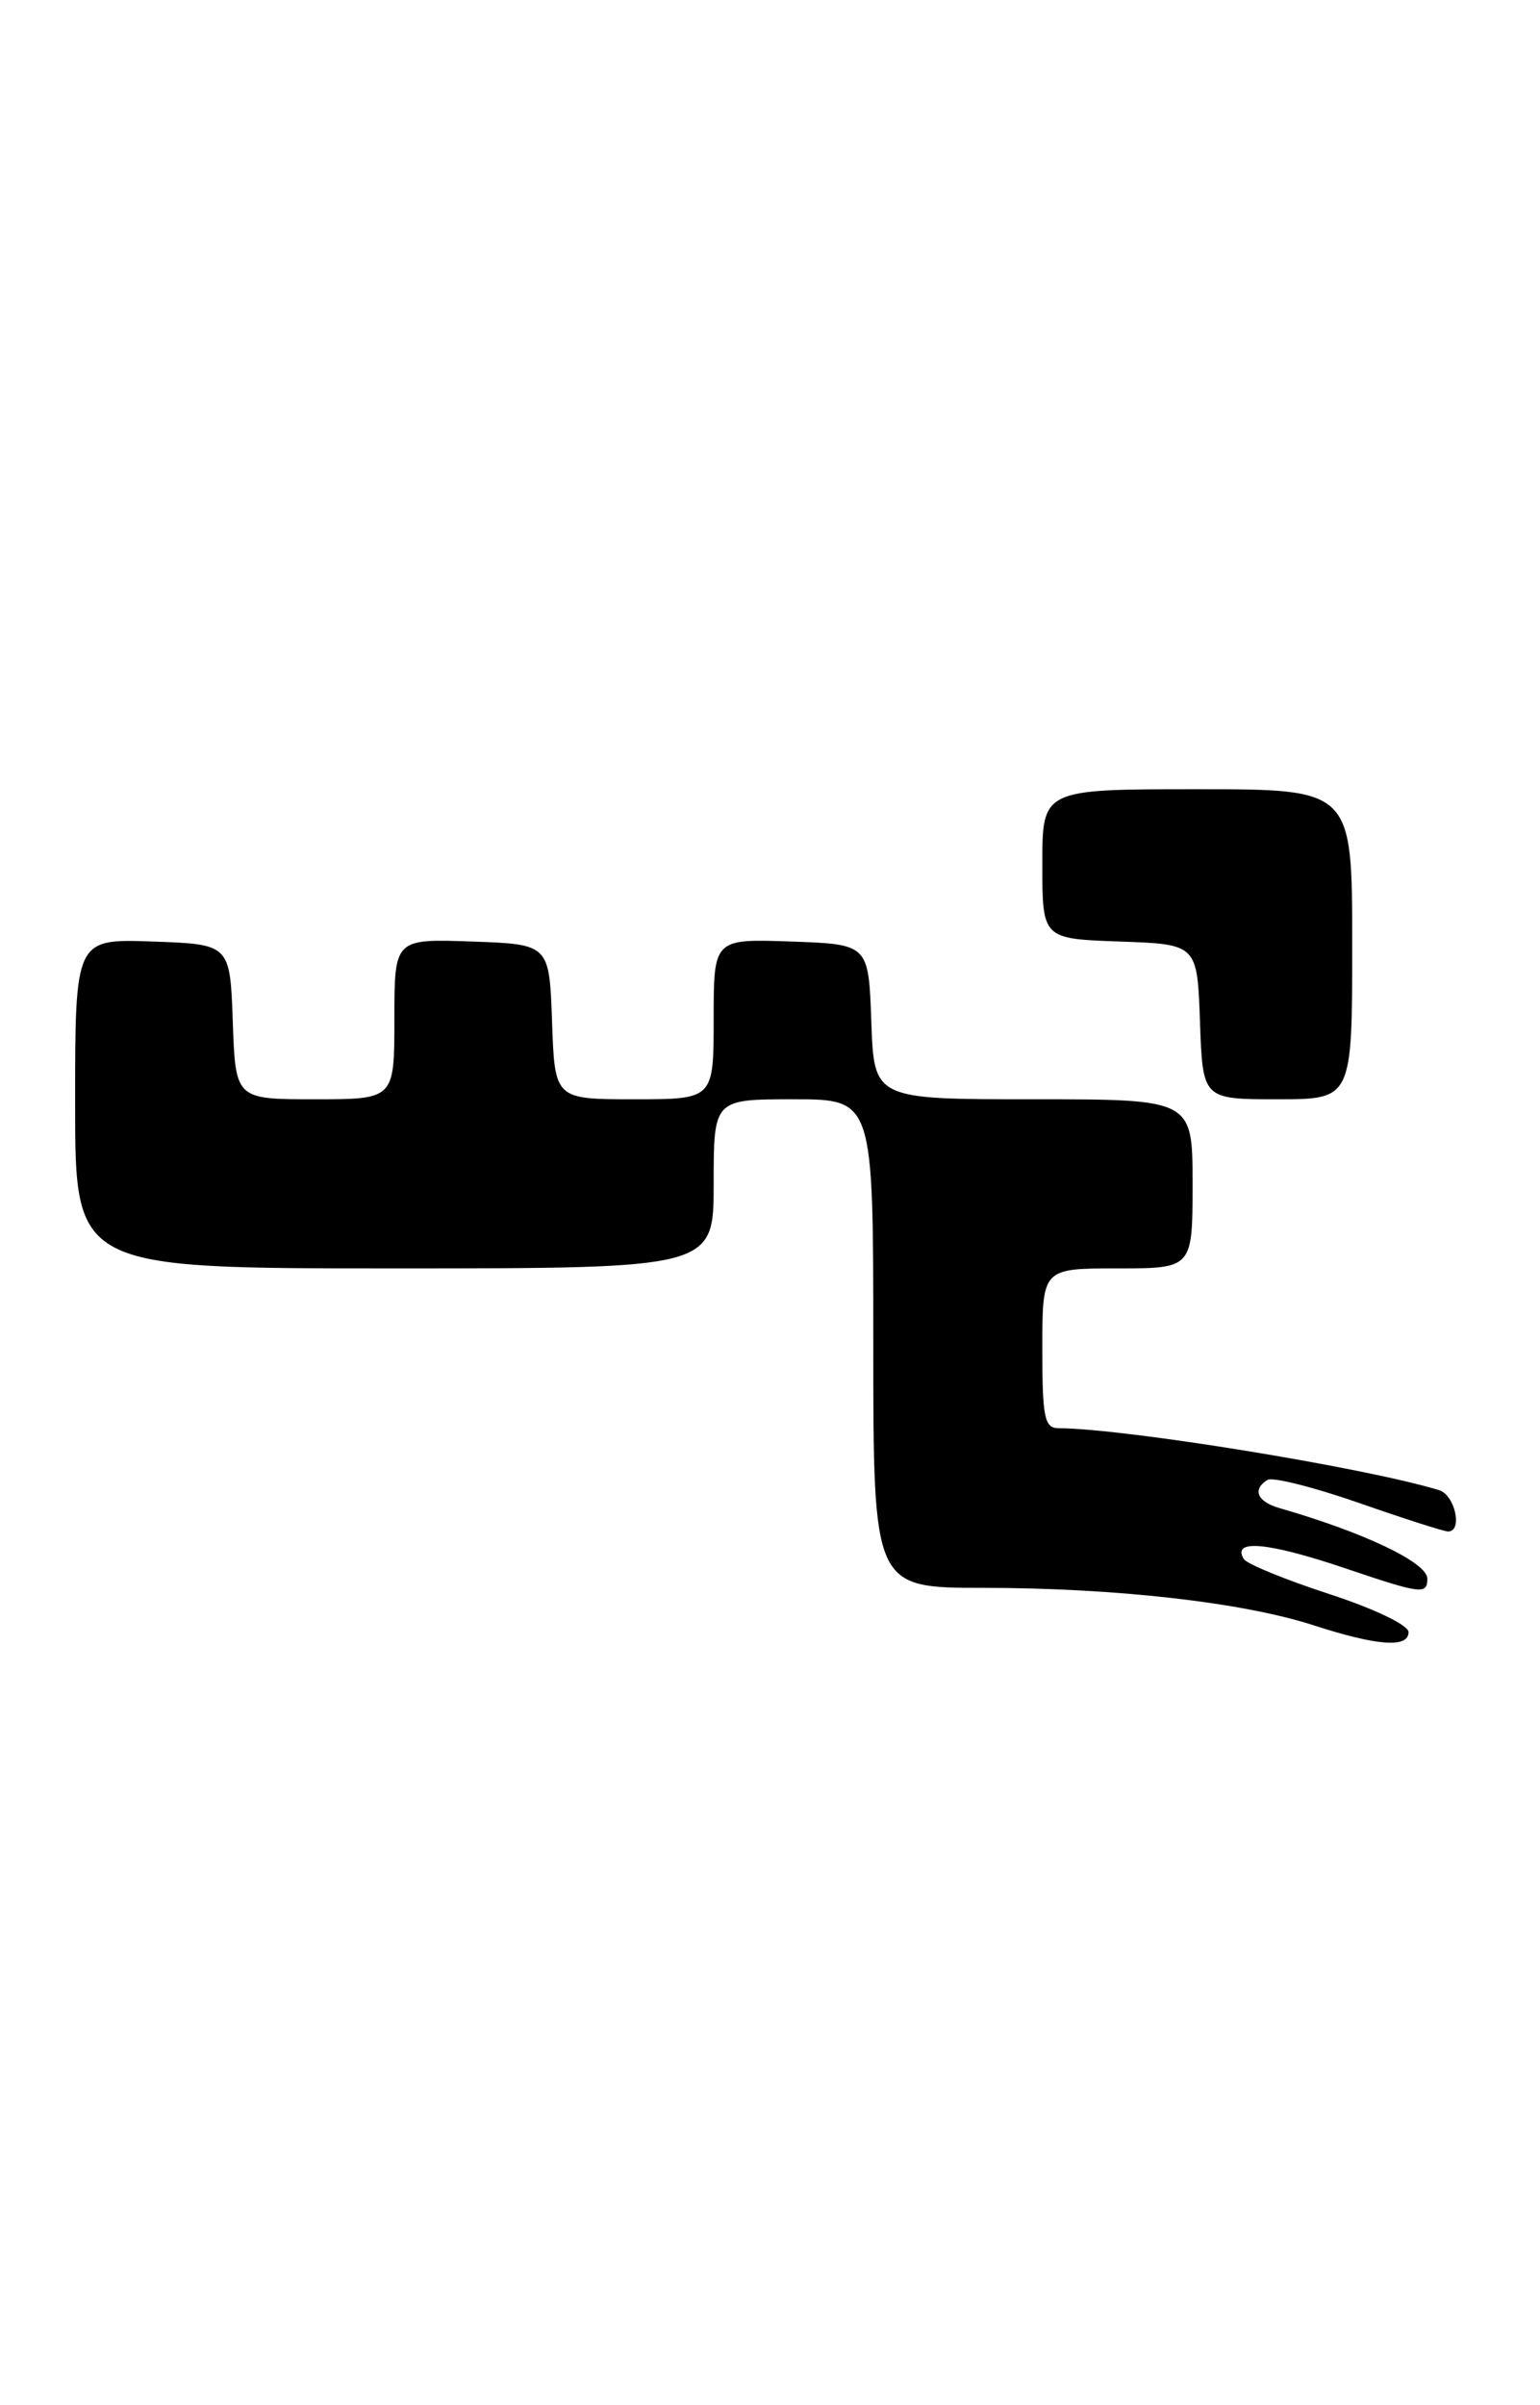 <?xml version="1.0" encoding="UTF-8" standalone="no"?>
<!DOCTYPE svg PUBLIC "-//W3C//DTD SVG 1.1//EN" "http://www.w3.org/Graphics/SVG/1.1/DTD/svg11.dtd" >
<svg xmlns="http://www.w3.org/2000/svg" xmlns:xlink="http://www.w3.org/1999/xlink" version="1.1" viewBox="0 0 164 256">
 <g >
 <path fill="currentColor"
d=" M 150.00 173.71 C 150.00 172.97 146.37 171.23 141.53 169.65 C 136.87 168.13 132.79 166.46 132.46 165.94 C 131.13 163.78 135.03 164.14 143.26 166.92 C 151.36 169.66 152.00 169.74 152.00 168.02 C 152.00 166.31 145.26 163.10 136.25 160.51 C 133.88 159.83 133.33 158.53 134.98 157.51 C 135.52 157.18 139.89 158.28 144.69 159.95 C 149.49 161.63 153.78 163.00 154.21 163.00 C 155.80 163.00 154.95 159.12 153.25 158.60 C 145.32 156.19 119.83 152.04 112.75 152.01 C 111.22 152.00 111.00 150.93 111.00 143.50 C 111.00 135.00 111.00 135.00 119.00 135.00 C 127.00 135.00 127.00 135.00 127.00 126.00 C 127.00 117.00 127.00 117.00 110.04 117.00 C 93.08 117.00 93.08 117.00 92.79 108.75 C 92.50 100.50 92.50 100.50 84.25 100.21 C 76.00 99.92 76.00 99.92 76.00 108.46 C 76.00 117.00 76.00 117.00 67.54 117.00 C 59.08 117.00 59.08 117.00 58.79 108.75 C 58.50 100.50 58.50 100.50 50.25 100.21 C 42.00 99.92 42.00 99.92 42.00 108.46 C 42.00 117.00 42.00 117.00 33.54 117.00 C 25.08 117.00 25.08 117.00 24.79 108.75 C 24.50 100.50 24.50 100.50 16.25 100.21 C 8.00 99.92 8.00 99.92 8.00 117.46 C 8.00 135.00 8.00 135.00 42.00 135.00 C 76.00 135.00 76.00 135.00 76.00 126.00 C 76.00 117.00 76.00 117.00 84.50 117.00 C 93.00 117.00 93.00 117.00 93.00 143.00 C 93.00 169.00 93.00 169.00 104.75 169.00 C 118.83 169.01 132.36 170.54 139.94 173.00 C 146.71 175.19 150.00 175.42 150.00 173.71 Z  M 144.00 100.50 C 144.00 84.00 144.00 84.00 127.50 84.00 C 111.00 84.00 111.00 84.00 111.00 91.96 C 111.00 99.92 111.00 99.92 119.25 100.21 C 127.50 100.50 127.50 100.50 127.79 108.75 C 128.08 117.00 128.08 117.00 136.04 117.00 C 144.00 117.00 144.00 117.00 144.00 100.50 Z "/>
</g>
</svg>